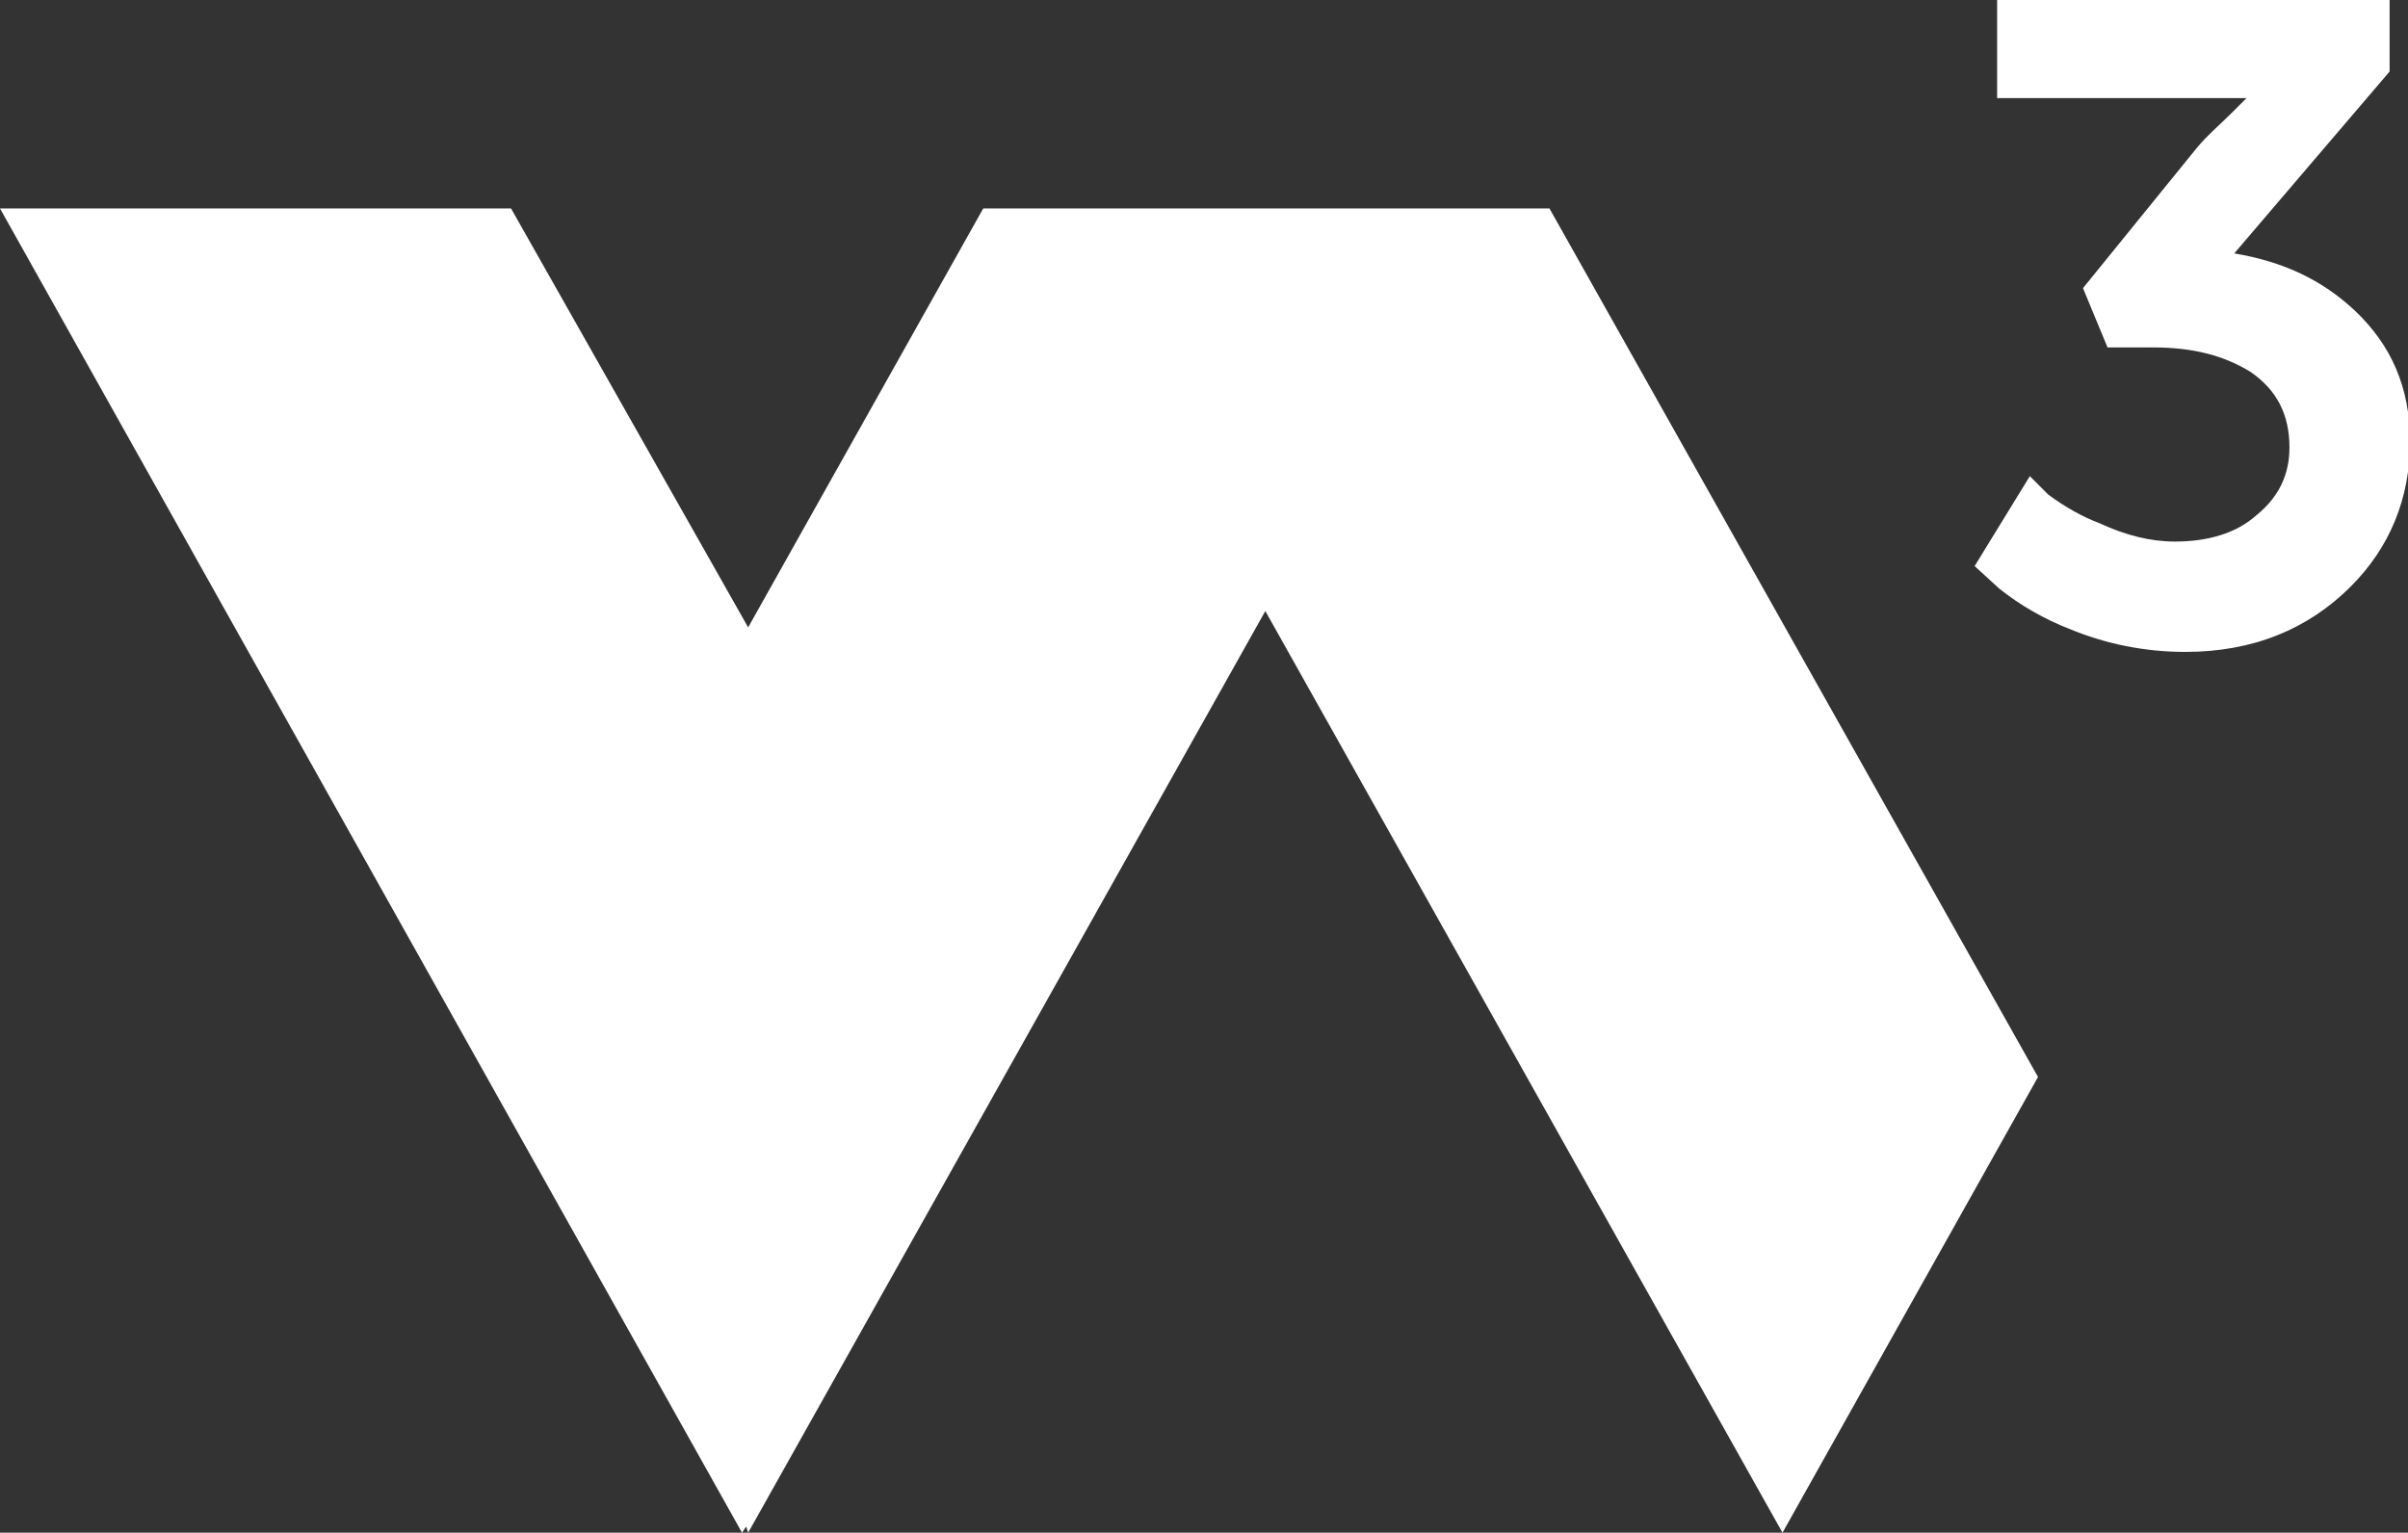 <?xml version="1.0" encoding="utf-8"?>
<!-- Generator: Adobe Illustrator 25.0.1, SVG Export Plug-In . SVG Version: 6.00 Build 0)  -->
<svg version="1.1"
	 id="svg1185" xmlns:cc="http://creativecommons.org/ns#" xmlns:dc="http://purl.org/dc/elements/1.1/" xmlns:rdf="http://www.w3.org/1999/02/22-rdf-syntax-ns#" xmlns:svg="http://www.w3.org/2000/svg"
	 xmlns="http://www.w3.org/2000/svg" xmlns:xlink="http://www.w3.org/1999/xlink" x="0px" y="0px" viewBox="0 0 117.8 75"
	 style="enable-background:new 0 0 117.8 75;" xml:space="preserve">
<rect x="0" y="0" width="117.8" height="75" fill="#333333" stroke="none"/>
<style type="text/css">
	.st0{fill:#FFFFFF;}
</style>
<g>
	<path id="path832" class="st0" d="M61.9,29.9L87.2,75l12.5-22.3L75.8,10.2H48.1L36.6,30.7L25,10.2H0L36.3,75l0.2-0.3l0.1,0.3
		L61.9,29.9z"/>
	<path id="path1166" class="st0" d="M99.3,23.3l0.9,0.9c0.8,0.6,1.7,1.1,2.5,1.4c1.3,0.6,2.5,0.9,3.7,0.9c1.6,0,3-0.4,4-1.3
		c1.1-0.9,1.6-2,1.6-3.3c0-1.6-0.6-2.8-1.9-3.7c-1.3-0.8-2.8-1.2-4.8-1.2h-2.2l-1.2-2.9l5.6-6.9c0.5-0.6,1.1-1.1,1.7-1.7l0.7-0.7
		H97.7V0h19.2v3.5l-7.6,8.9c2.4,0.4,4.3,1.3,5.9,2.8c1.8,1.7,2.7,3.8,2.7,6.4c0,2.8-1,5.2-2.9,7.1c-2.1,2.1-4.8,3.2-8.1,3.2
		c-2,0-3.9-0.4-5.6-1.1c-1.3-0.5-2.5-1.2-3.5-2l-1.2-1.1L99.3,23.3z"/>
</g>
</svg>
